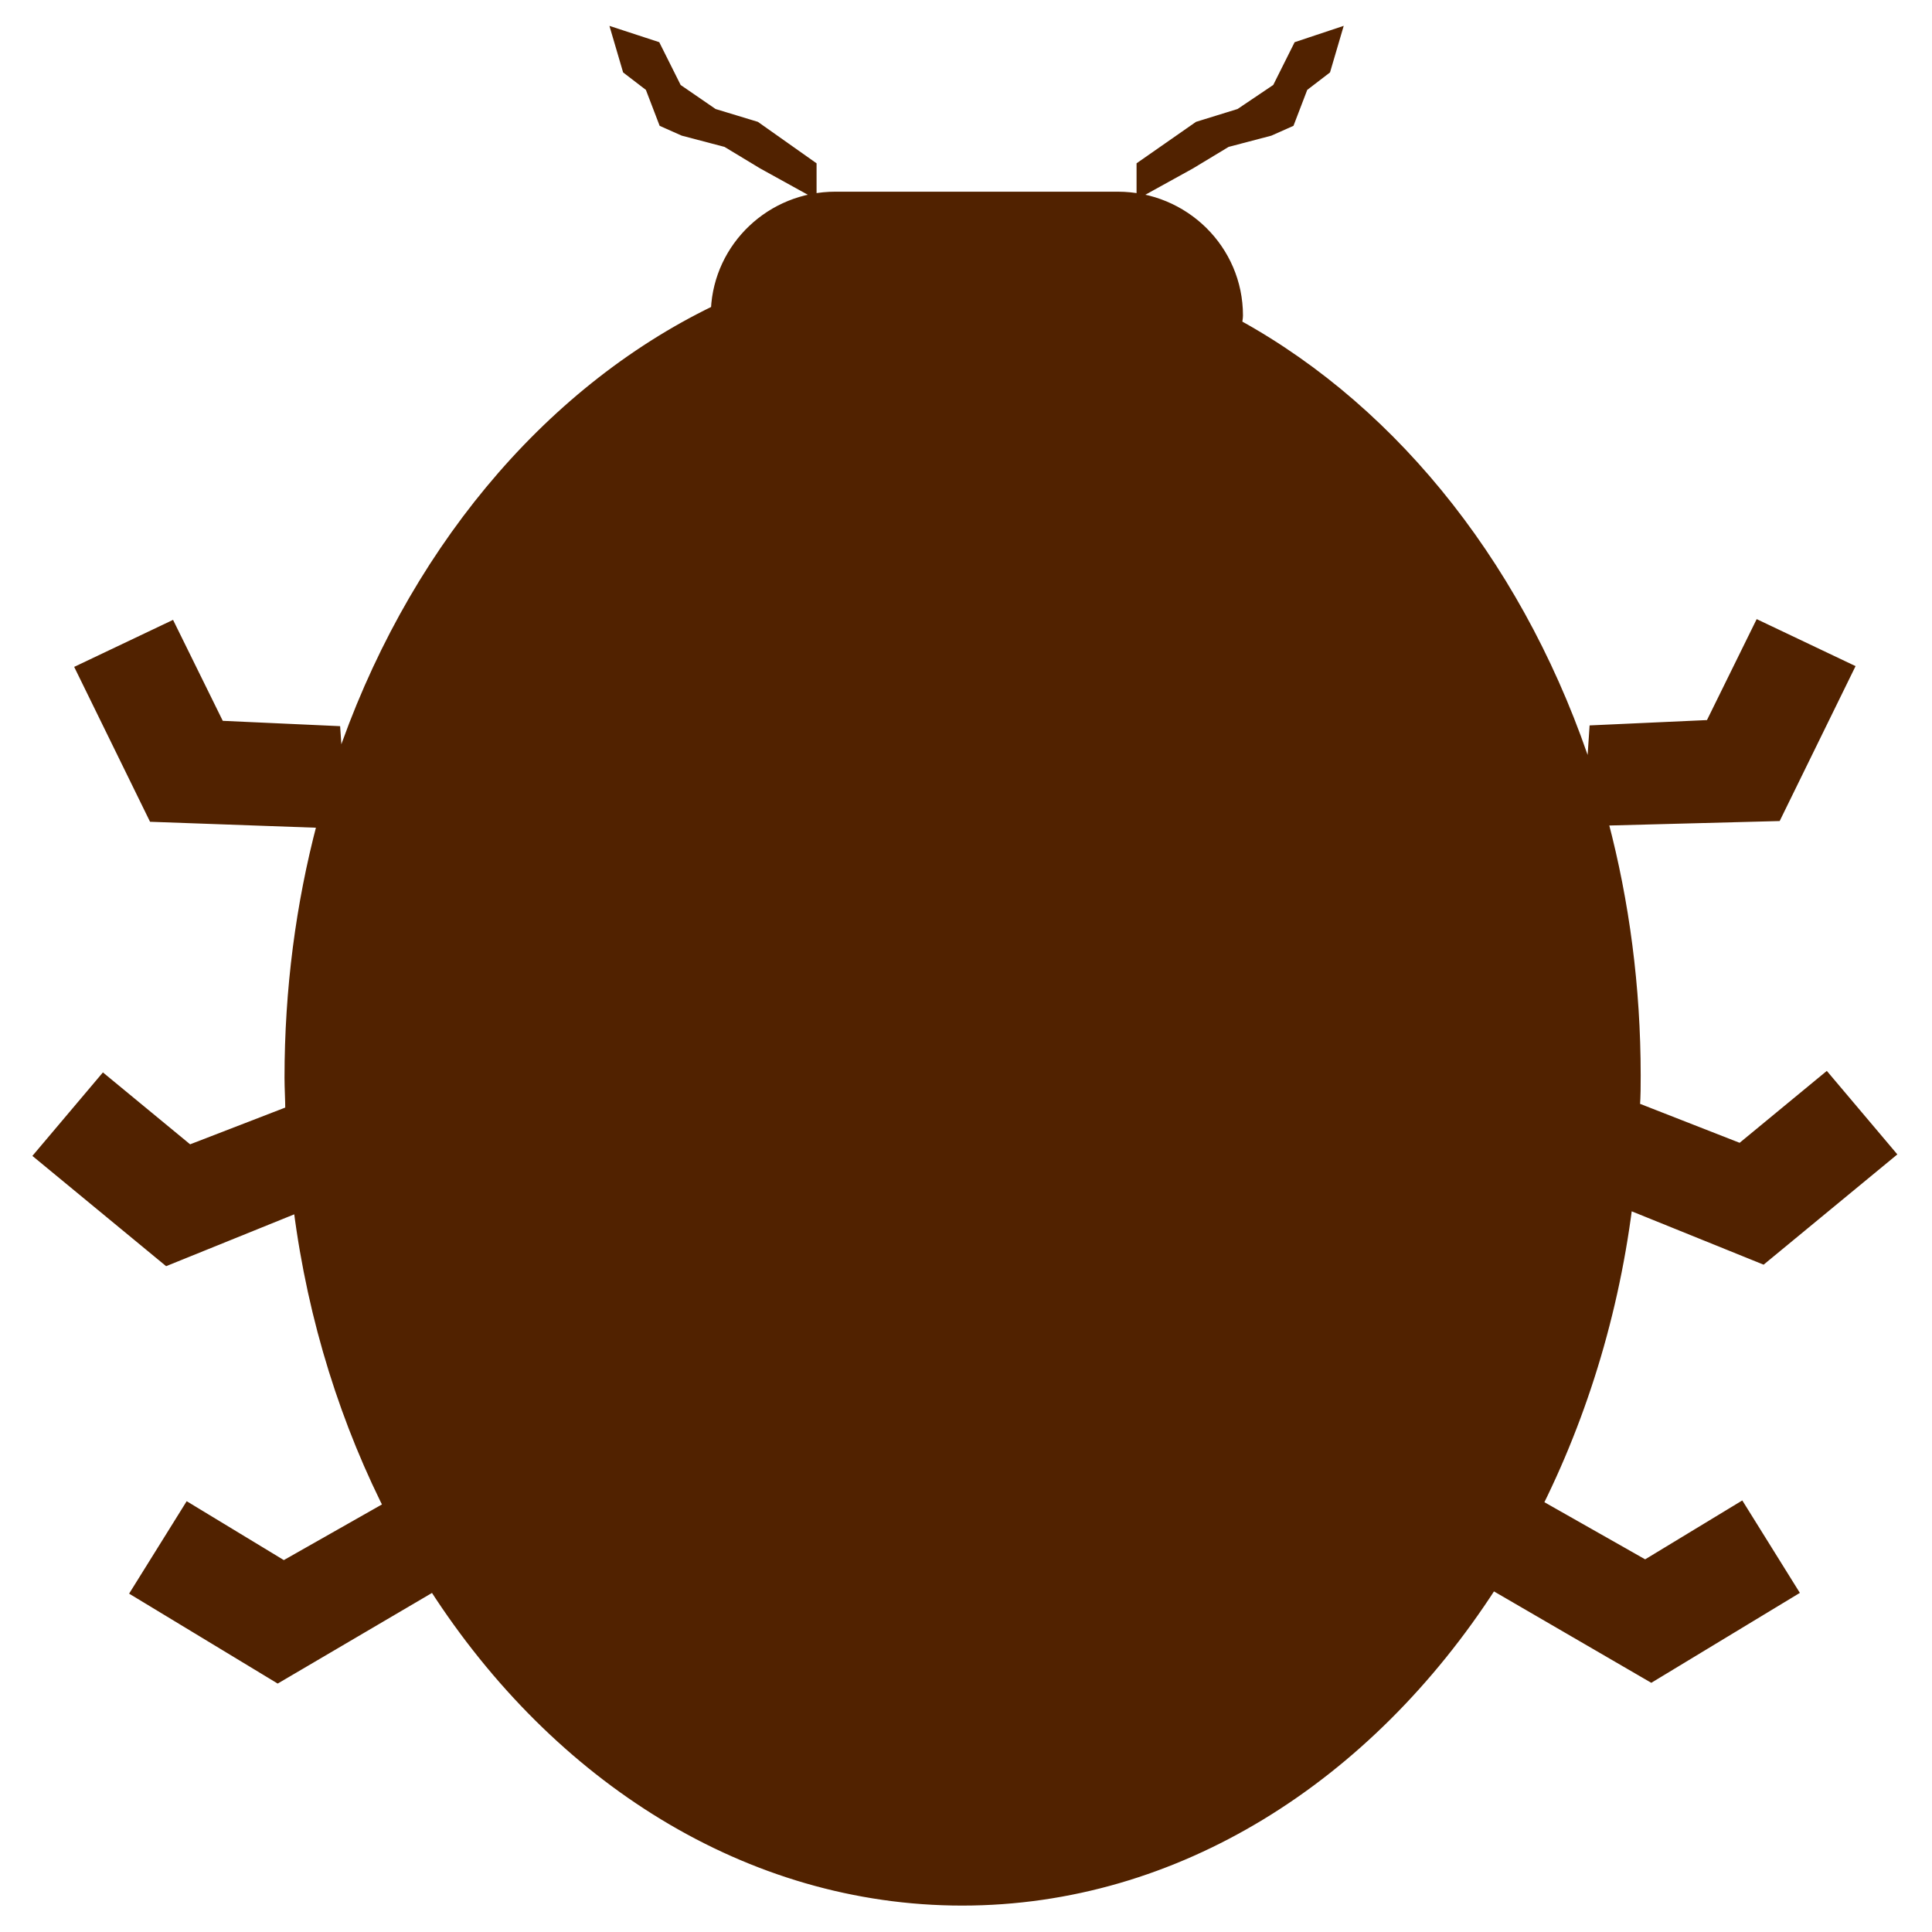 <?xml version="1.0" encoding="utf-8"?>
<!-- Generator: Adobe Illustrator 18.1.1, SVG Export Plug-In . SVG Version: 6.00 Build 0)  -->
<!DOCTYPE svg PUBLIC "-//W3C//DTD SVG 1.1//EN" "http://www.w3.org/Graphics/SVG/1.1/DTD/svg11.dtd">
<svg version="1.1" id="Layer_1" xmlns="http://www.w3.org/2000/svg" xmlns:xlink="http://www.w3.org/1999/xlink" x="0px" y="0px"
	 width="256px" height="256px" viewBox="-507 153 256 256" style="enable-background:new -507 153 256 256;" xml:space="preserve">
<style type="text/css">
	.st0{fill:#512200;stroke:#512200;stroke-miterlimit:10;}
</style>
<g>
	<path class="st0" d="M-294.4,261.9c2.8,10.6,4.3,21.9,4.3,33.6c0,1.4,0,2.7-0.1,4.1l13.8,5.4l11.4-9.4l8.7,10.3l-17.1,14.1
		l-17.8-7.2c-2,15.7-6.8,30.3-13.7,43.1l2.5-3.3l13.4,7.6l12.7-7.7l7.1,11.4l-19,11.5l-21-12.2c-16.4,25.4-41.8,41.8-70.3,41.8
		c-28.4,0-53.8-16.3-70.1-41.6l-20.6,12.1l-19-11.5l7.1-11.4l12.7,7.7l13.4-7.6l1,1.3c-6.3-12.2-10.7-26-12.6-40.8l-17.3,7
		l-17.1-14.1l8.7-10.3l11.4,9.4l13.2-5.1c0-1.4-0.1-2.9-0.1-4.3c0-11.7,1.5-23,4.3-33.6l-22.3-0.8l-9.7-19.8l12.2-5.8l6.5,13.2
		l15.4,0.7l0.3,4.4c9.2-27.4,27.3-49.2,49.8-60.1c0.4-8.4,7.4-15.1,16-15.1h37.4c8.9,0,16.1,7.1,16.1,15.9c0,0.4-0.1,0.7-0.1,1.1
		c21.2,11.7,38,33.1,46.6,59.7l0.4-6l15.4-0.7l6.5-13.2l12.2,5.8l-9.7,19.8L-294.4,261.9z"/>
	<polygon class="st0" points="-334.2,164.6 -336,169.3 -338.7,170.5 -344.4,172 -349.2,174.9 -355.9,178.6 -355.9,174.9 
		-348.3,169.6 -342.8,167.9 -337.9,164.6 -335.1,159 -329.7,157.2 -331.2,162.3 	"/>
	<polygon class="st0" points="-410.8,172 -416.5,170.5 -419.2,169.3 -421,164.6 -424,162.3 -425.5,157.2 -420,159 -417.2,164.6 
		-412.4,167.9 -406.8,169.6 -399.3,174.9 -399.3,178.6 -406,174.9 	"/>
</g>
</svg>
